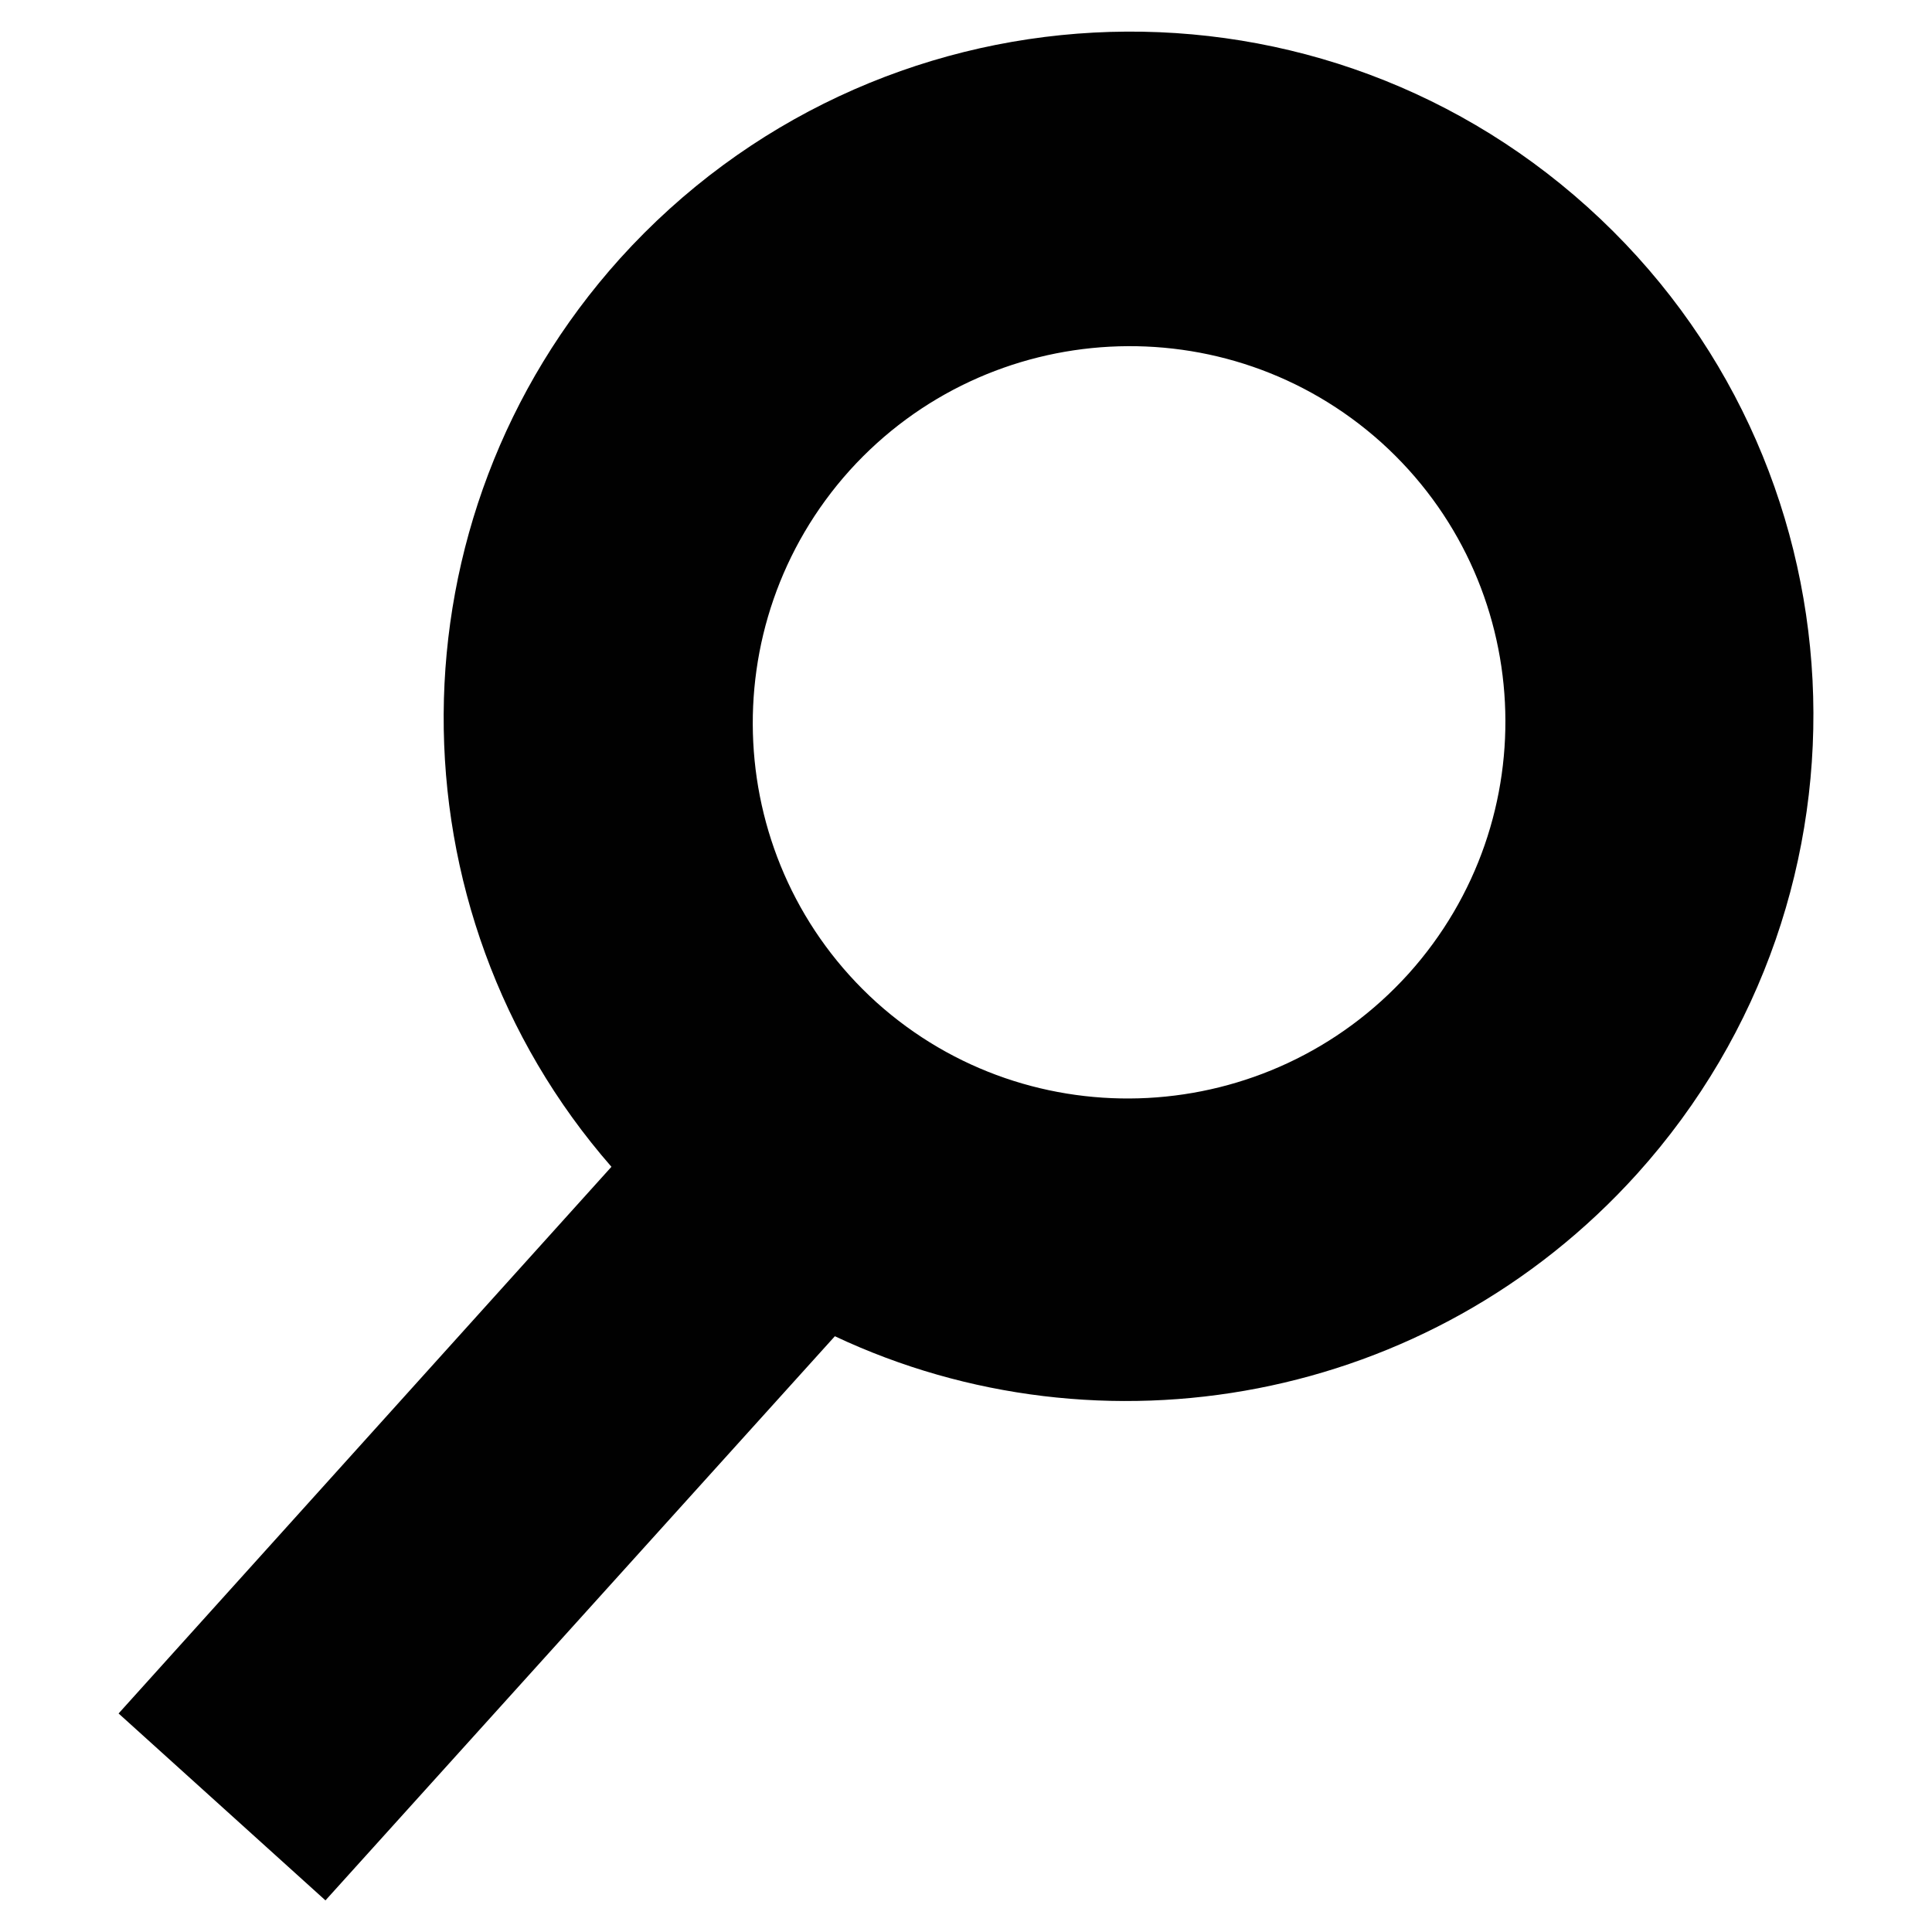 <?xml version="1.0" encoding="utf-8"?>
<!-- Generator: Adobe Illustrator 16.0.0, SVG Export Plug-In . SVG Version: 6.00 Build 0)  -->
<!DOCTYPE svg PUBLIC "-//W3C//DTD SVG 1.1//EN" "http://www.w3.org/Graphics/SVG/1.1/DTD/svg11.dtd">
<svg version="1.1" id="Layer_1" xmlns="http://www.w3.org/2000/svg" xmlns:xlink="http://www.w3.org/1999/xlink" x="0px" y="0px"
	 width="600px" height="600px" viewBox="0 0 600 600" enable-background="new 0 0 600 600" xml:space="preserve">
<path fill-rule="evenodd" clip-rule="evenodd" fill="#010101" d="M189.888,362.359L36.828,532.134l64.246,58.05l158.201-175.205
	c82.594,38.885,184.644,21.063,249.166-50.458c78.546-87.208,71.799-221.656-15.396-300.204
	C405.85-14.243,271.415-6.954,192.591,80.24C119.698,161.212,120.239,282.691,189.888,362.359z M263.862,146.107
	c43.182-47.795,117.155-51.829,165.201-8.621c47.782,43.182,51.565,116.892,8.37,164.924
	c-43.459,48.059-117.418,51.828-165.201,8.91C224.45,268.139,220.667,194.166,263.862,146.107z"/>
</svg>
